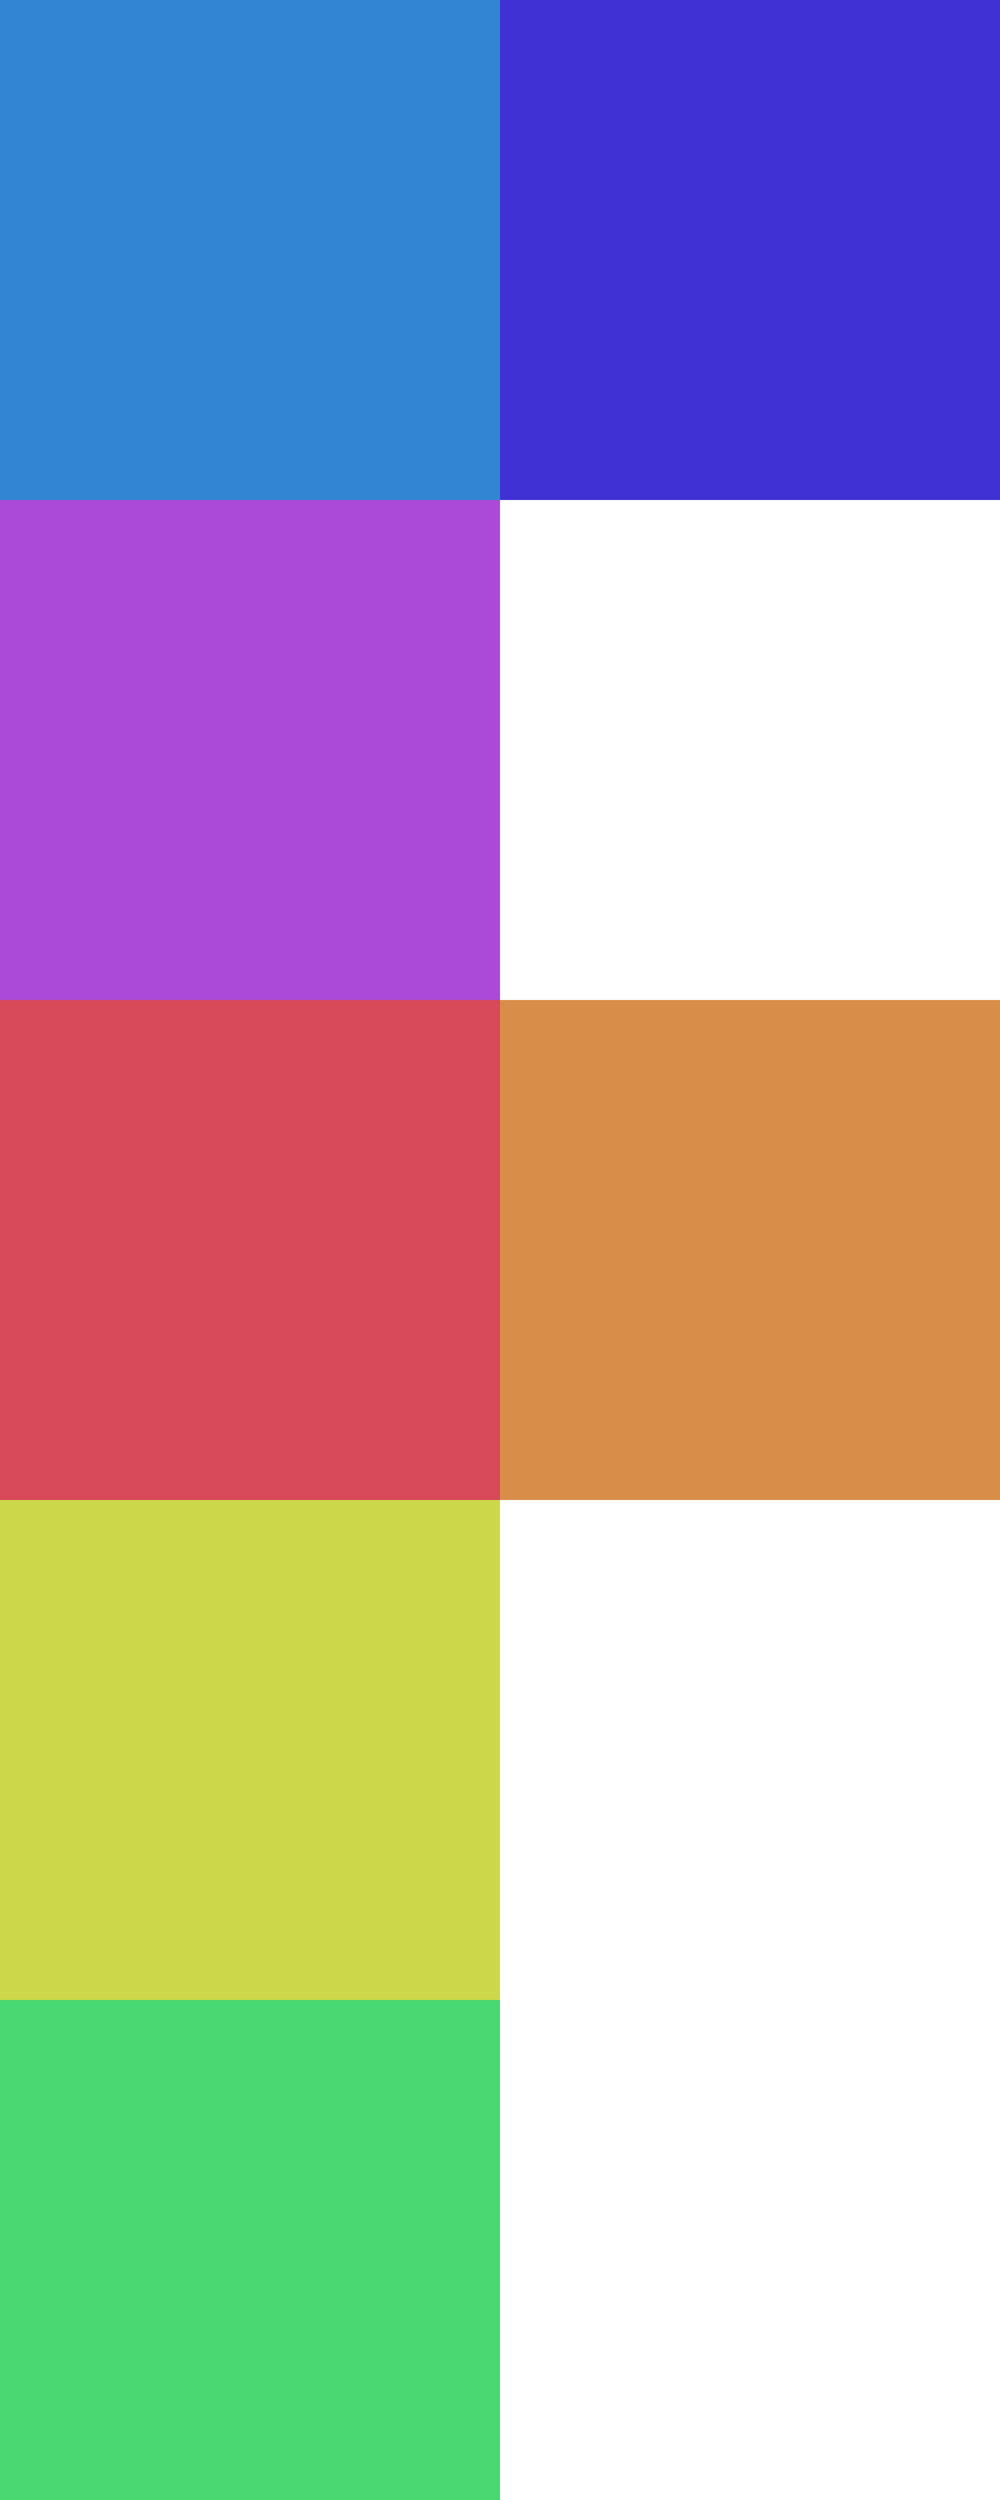 <svg width="14" height="35" viewBox="0 0 14 35" fill="none" xmlns="http://www.w3.org/2000/svg">
<path d="M0 14H7V21H0V14Z" fill="#D33144" fill-opacity="0.88"/>
<path d="M7 14H14V21H7V14Z" fill="#D37F31" fill-opacity="0.88"/>
<path d="M0 21H7V28H0V21Z" fill="#C6D331" fill-opacity="0.88"/>
<path d="M0 28H7V35H0V28Z" fill="#31D35F" fill-opacity="0.88"/>
<path d="M0 7H7V14H0V7Z" fill="#AB4AD9"/>
<path d="M0 0H7V7H0V0Z" fill="#3185D3"/>
<path d="M7 0H14V7H7V0Z" fill="#3F31D3"/>
</svg>
